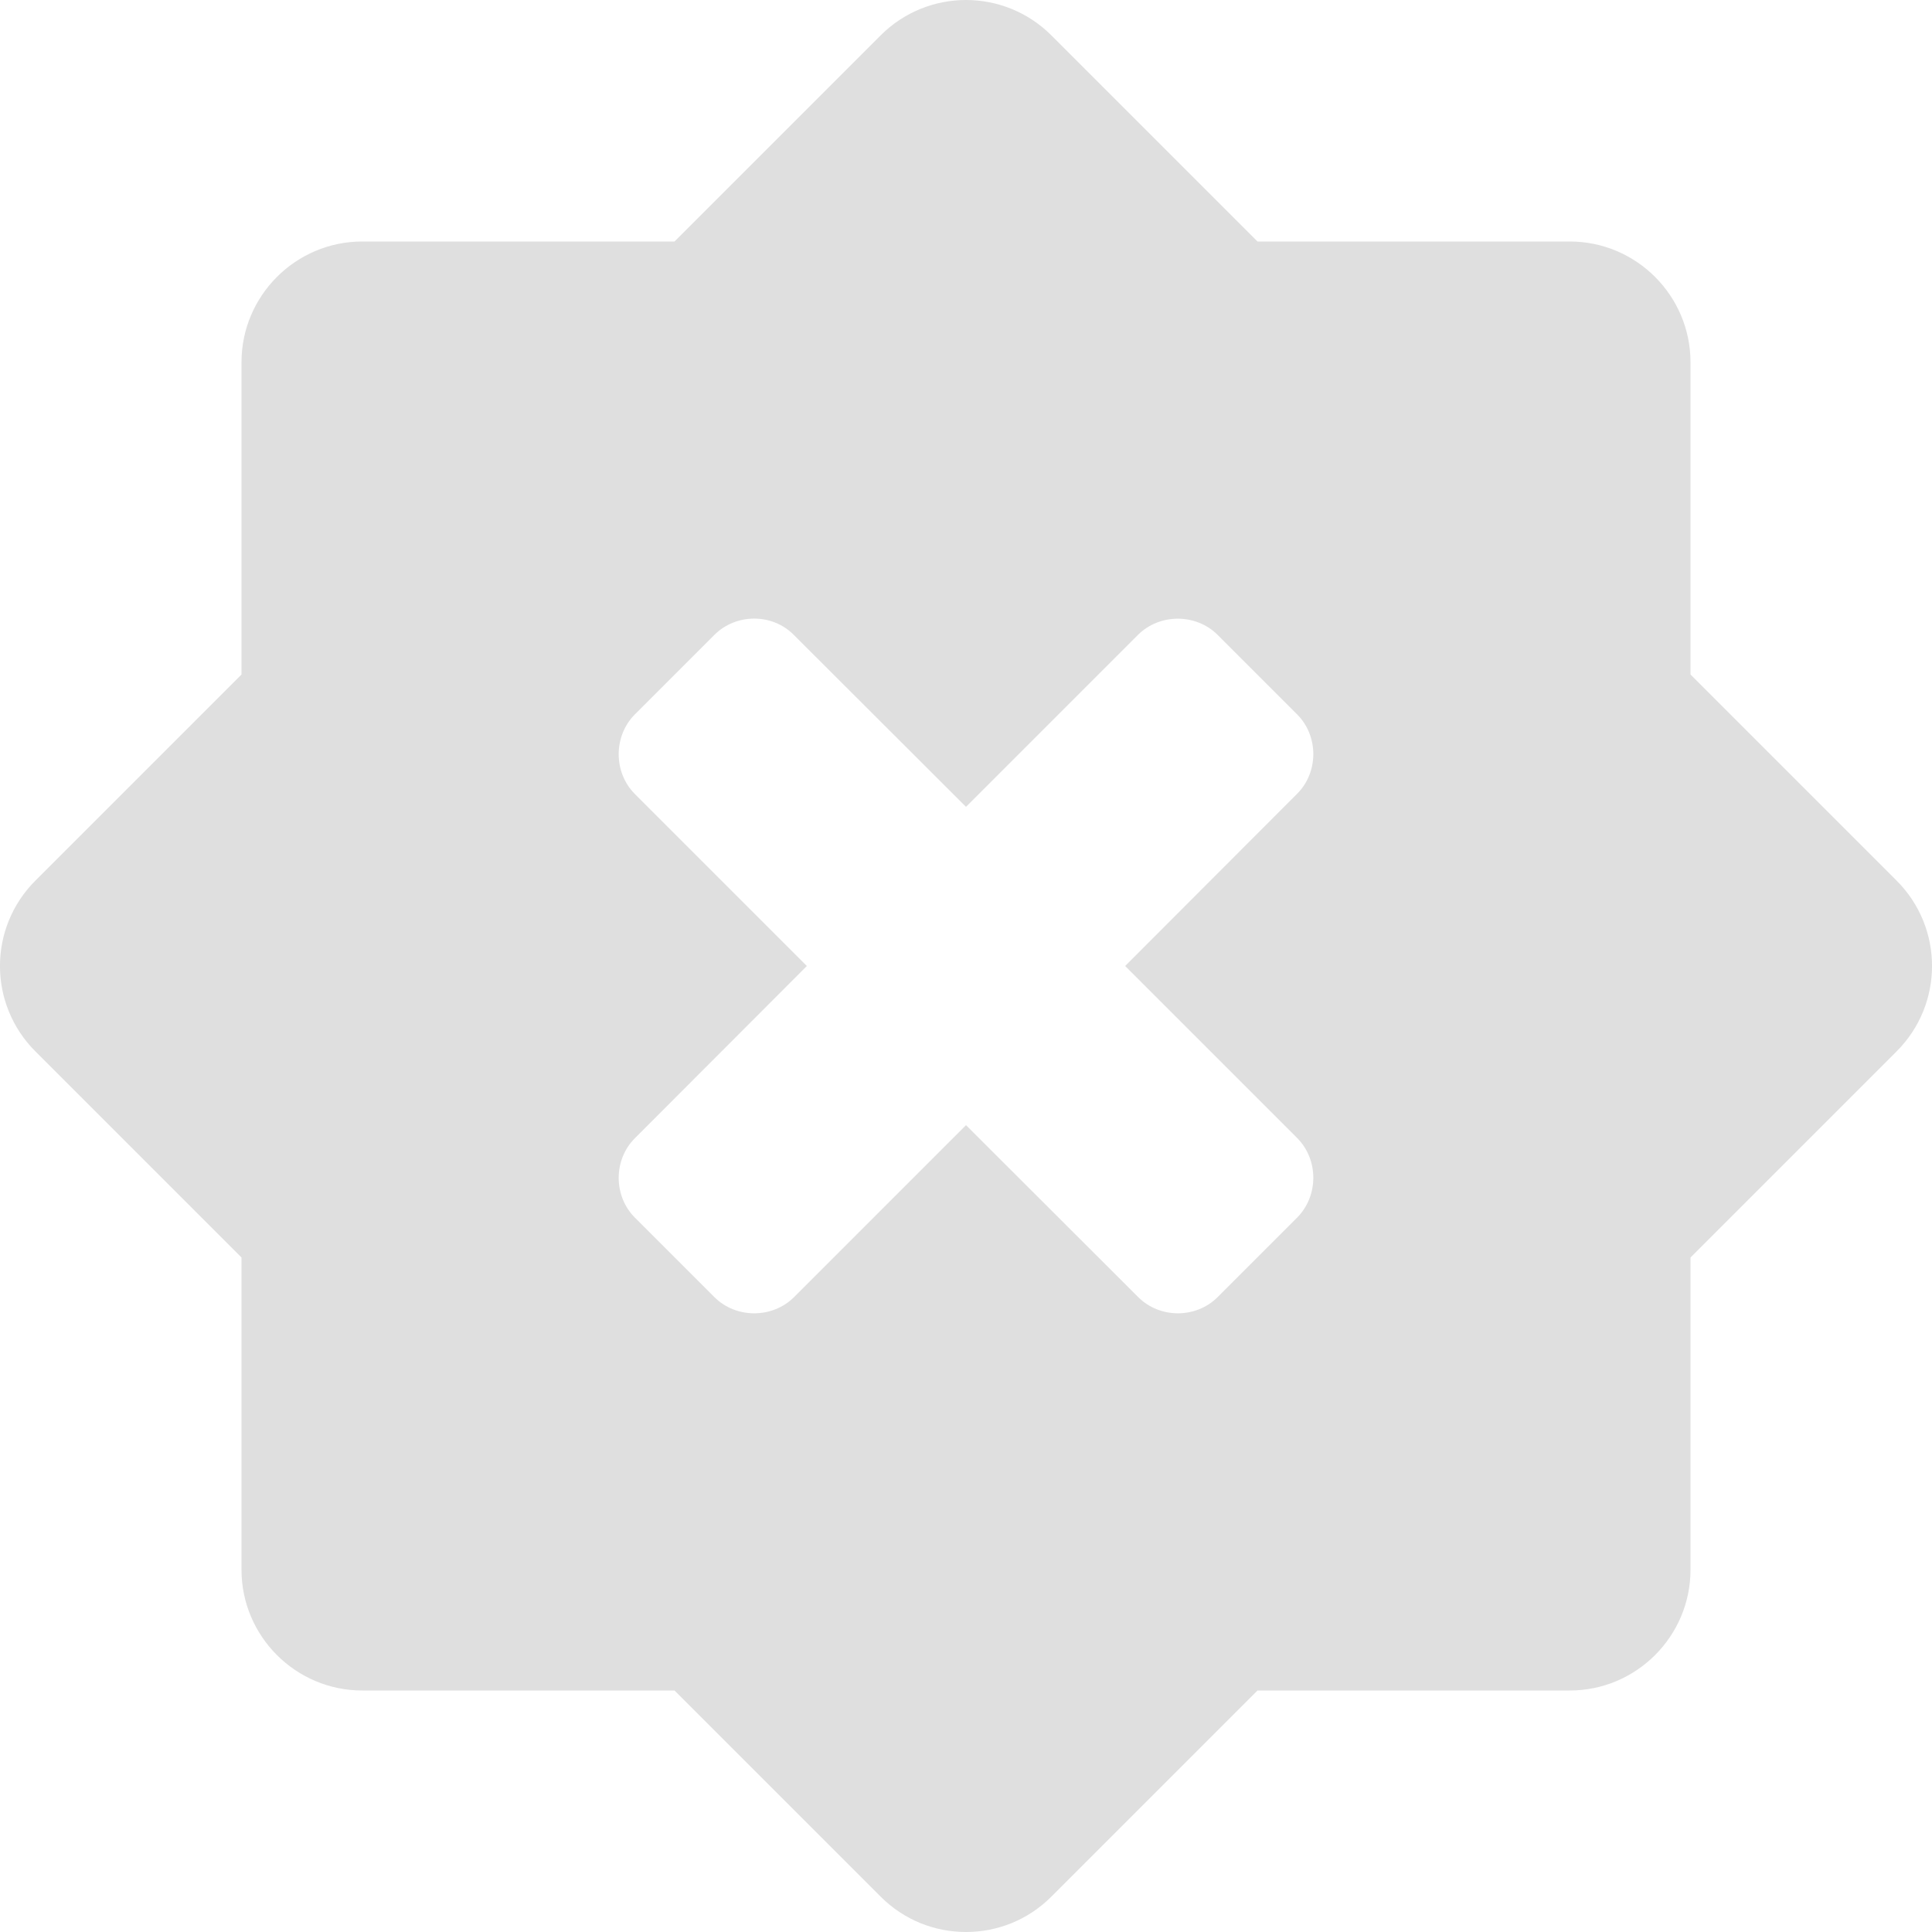 <?xml version="1.0" encoding="UTF-8" standalone="no"?>
<svg
   width="16"
   height="16"
   version="1.1"
   id="svg9"
   sodipodi:docname="mintupdate-error-new.svg"
   inkscape:version="1.2.1 (9c6d41e410, 2022-07-14)"
   xml:space="preserve"
   xmlns:inkscape="http://www.inkscape.org/namespaces/inkscape"
   xmlns:sodipodi="http://sodipodi.sourceforge.net/DTD/sodipodi-0.dtd"
   xmlns="http://www.w3.org/2000/svg"
   xmlns:svg="http://www.w3.org/2000/svg"><sodipodi:namedview
     id="namedview11"
     pagecolor="#ffffff"
     bordercolor="#000000"
     borderopacity="0.25"
     inkscape:showpageshadow="2"
     inkscape:pageopacity="0.0"
     inkscape:pagecheckerboard="0"
     inkscape:deskcolor="#d1d1d1"
     showgrid="false"
     inkscape:zoom="45.387417"
     inkscape:cx="6.2462247"
     inkscape:cy="5.3869557"
     inkscape:current-layer="svg9" /><defs
     id="defs3"><style
       id="current-color-scheme"
       type="text/css">
   .ColorScheme-Text { color:#dfdfdf; } .ColorScheme-Highlight { color:#4285f4; }
  </style></defs><path
     id="path2"
     style="fill:#dfdfdf;fill-opacity:1"
     d="M 8 0 C 7.744 -3.7007397e-17 7.488 0.098 7.293 0.293 L 5.586 2 L 3 2 C 2.449 2 2 2.449 2 3 L 2 5.586 L 0.293 7.293 C -0.098 7.684 -0.098 8.316 0.293 8.707 L 2 10.414 L 2 13 C 2 13.551 2.449 14 3 14 L 5.586 14 L 7.293 15.707 C 7.488 15.902 7.742 16 8 16 C 8.258 16 8.512 15.902 8.707 15.707 L 10.414 14 L 13 14 C 13.551 14 14 13.551 14 13 L 14 10.414 L 15.707 8.707 C 16.098 8.316 16.098 7.684 15.707 7.293 L 14 5.586 L 14 3 C 14 2.449 13.551 2 13 2 L 10.414 2 L 8.707 0.293 C 8.512 0.098 8.256 3.7007397e-17 8 0 z M 6.246 5.123 C 6.366 5.123 6.485 5.168 6.574 5.258 L 8 6.682 L 9.424 5.258 C 9.603 5.079 9.905 5.079 10.084 5.258 L 10.742 5.916 C 10.921 6.095 10.921 6.395 10.742 6.574 L 9.318 8 L 10.742 9.424 C 10.921 9.603 10.921 9.904 10.742 10.084 L 10.084 10.742 C 9.905 10.921 9.605 10.921 9.426 10.742 L 8 9.318 L 6.576 10.742 C 6.397 10.921 6.095 10.921 5.916 10.742 L 5.258 10.084 C 5.079 9.905 5.079 9.605 5.258 9.426 L 6.682 8 L 5.258 6.576 C 5.079 6.397 5.079 6.095 5.258 5.916 L 5.916 5.258 C 6.006 5.168 6.126 5.123 6.246 5.123 z " /></svg>
